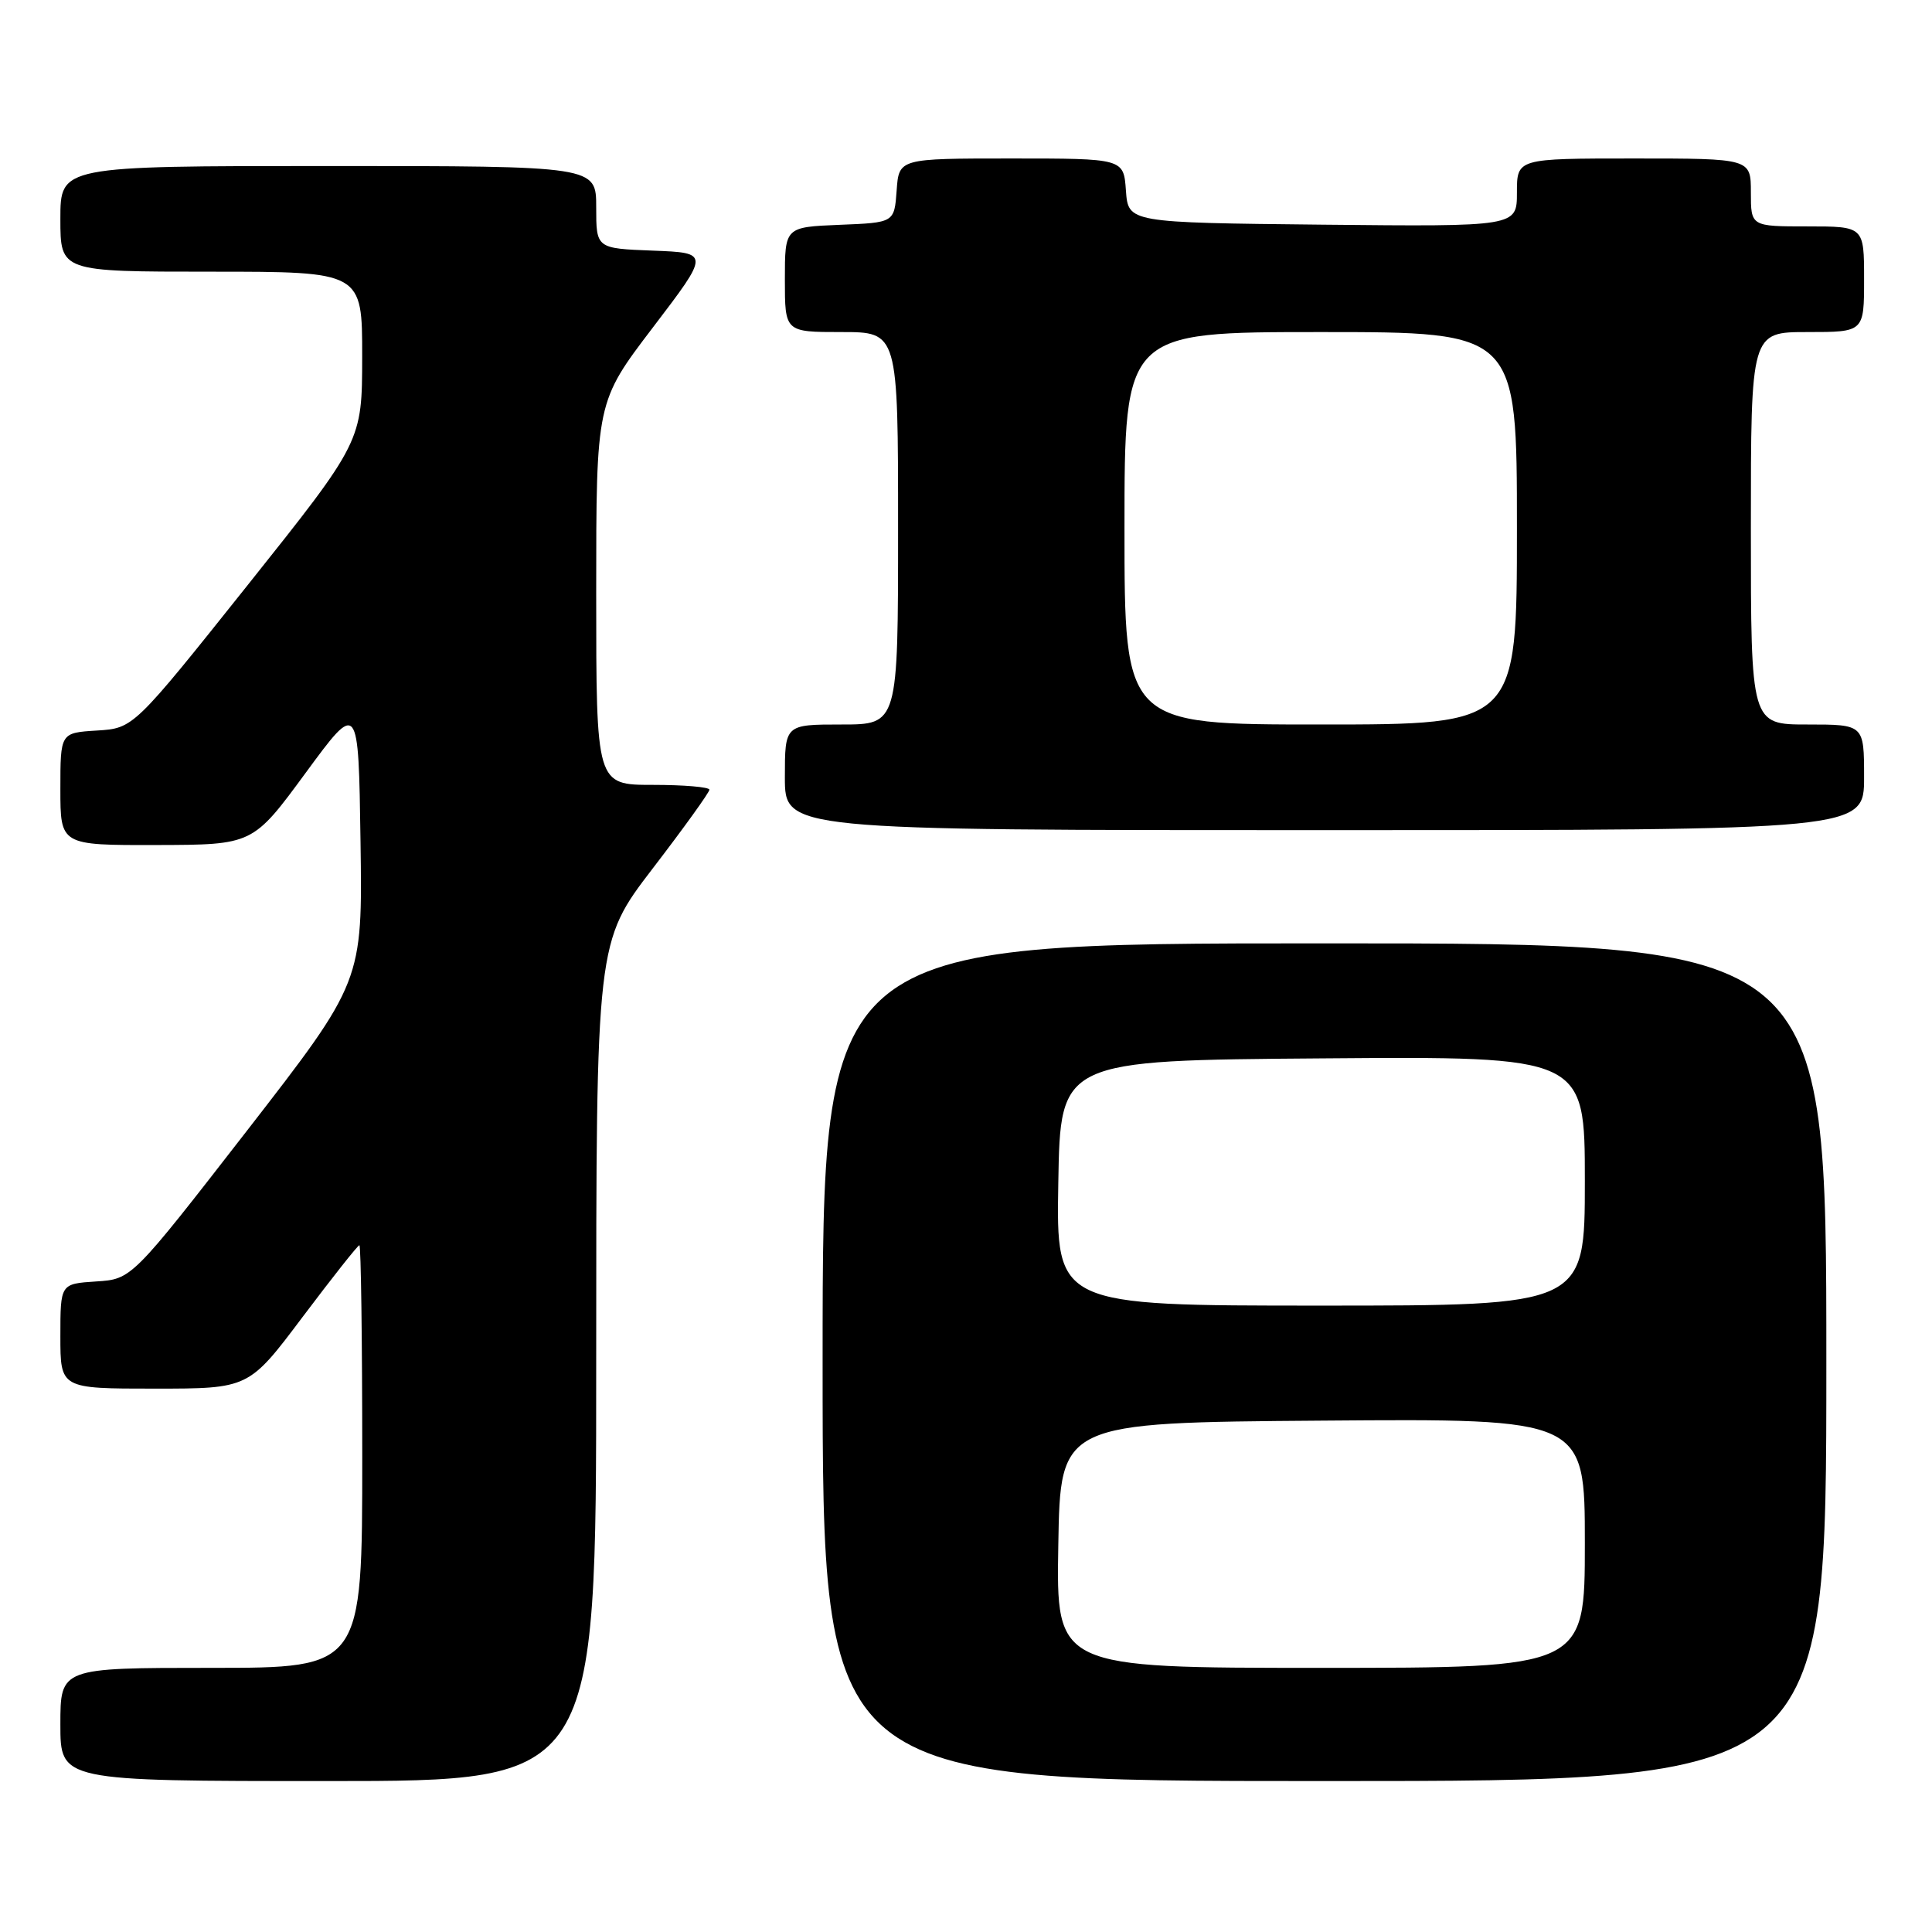 <?xml version="1.0" encoding="UTF-8" standalone="no"?>
<!DOCTYPE svg PUBLIC "-//W3C//DTD SVG 1.1//EN" "http://www.w3.org/Graphics/SVG/1.1/DTD/svg11.dtd" >
<svg xmlns="http://www.w3.org/2000/svg" xmlns:xlink="http://www.w3.org/1999/xlink" version="1.1" viewBox="0 0 256 256">
 <g >
 <path fill="currentColor"
d=" M 79.00 180.42 C 79.00 124.85 79.00 124.85 86.50 115.06 C 90.63 109.68 94.00 104.99 94.00 104.64 C 94.00 104.29 90.62 104.00 86.50 104.00 C 79.00 104.00 79.00 104.00 79.00 78.63 C 79.00 53.25 79.00 53.25 86.52 43.38 C 94.05 33.50 94.05 33.50 86.52 33.21 C 79.00 32.92 79.00 32.92 79.00 27.46 C 79.00 22.00 79.00 22.00 43.50 22.00 C 8.00 22.00 8.00 22.00 8.00 29.00 C 8.00 36.00 8.00 36.00 28.00 36.00 C 48.00 36.00 48.00 36.00 47.99 47.25 C 47.98 58.50 47.98 58.50 32.84 77.50 C 17.69 96.50 17.69 96.50 12.84 96.80 C 8.00 97.10 8.00 97.10 8.00 104.55 C 8.00 112.00 8.00 112.00 20.75 111.97 C 33.50 111.94 33.50 111.94 40.50 102.41 C 47.50 92.88 47.50 92.88 47.77 111.48 C 48.04 130.07 48.04 130.07 32.75 149.79 C 17.45 169.50 17.45 169.50 12.73 169.80 C 8.00 170.11 8.00 170.11 8.00 177.05 C 8.00 184.00 8.00 184.00 20.48 184.00 C 32.96 184.00 32.96 184.00 40.10 174.50 C 44.03 169.28 47.41 165.00 47.62 165.00 C 47.83 165.00 48.00 177.60 48.00 193.00 C 48.00 221.00 48.00 221.00 28.00 221.00 C 8.00 221.00 8.00 221.00 8.00 228.50 C 8.00 236.00 8.00 236.00 43.50 236.00 C 79.00 236.00 79.00 236.00 79.00 180.42 Z  M 242.00 180.50 C 242.00 125.00 242.00 125.00 175.50 125.00 C 109.00 125.00 109.00 125.00 109.00 180.50 C 109.00 236.00 109.00 236.00 175.50 236.00 C 242.00 236.00 242.00 236.00 242.00 180.50 Z  M 247.00 103.00 C 247.00 96.00 247.00 96.00 239.50 96.00 C 232.00 96.00 232.00 96.00 232.00 70.00 C 232.00 44.00 232.00 44.00 239.50 44.00 C 247.00 44.00 247.00 44.00 247.00 37.00 C 247.00 30.00 247.00 30.00 239.50 30.00 C 232.00 30.00 232.00 30.00 232.00 25.50 C 232.00 21.00 232.00 21.00 216.50 21.00 C 201.00 21.00 201.00 21.00 201.00 25.52 C 201.00 30.03 201.00 30.03 175.25 29.77 C 149.50 29.50 149.50 29.50 149.19 25.25 C 148.89 21.00 148.89 21.00 134.00 21.00 C 119.11 21.00 119.11 21.00 118.81 25.25 C 118.50 29.50 118.50 29.50 111.25 29.79 C 104.00 30.09 104.00 30.09 104.00 37.04 C 104.00 44.00 104.00 44.00 111.50 44.00 C 119.00 44.00 119.00 44.00 119.00 70.00 C 119.00 96.00 119.00 96.00 111.50 96.00 C 104.00 96.00 104.00 96.00 104.00 103.00 C 104.00 110.00 104.00 110.00 175.50 110.00 C 247.00 110.00 247.00 110.00 247.00 103.00 Z  M 140.23 204.75 C 140.50 188.50 140.50 188.50 175.25 188.24 C 210.00 187.97 210.00 187.97 210.00 204.49 C 210.00 221.00 210.00 221.00 174.98 221.00 C 139.95 221.00 139.95 221.00 140.23 204.75 Z  M 140.23 156.75 C 140.50 140.50 140.50 140.50 175.25 140.24 C 210.00 139.97 210.00 139.97 210.00 156.49 C 210.00 173.00 210.00 173.00 174.98 173.00 C 139.95 173.00 139.95 173.00 140.23 156.75 Z  M 149.00 70.00 C 149.00 44.00 149.00 44.00 175.00 44.00 C 201.00 44.00 201.00 44.00 201.00 70.00 C 201.00 96.00 201.00 96.00 175.00 96.00 C 149.00 96.00 149.00 96.00 149.00 70.00 Z "/>
</g>
</svg>